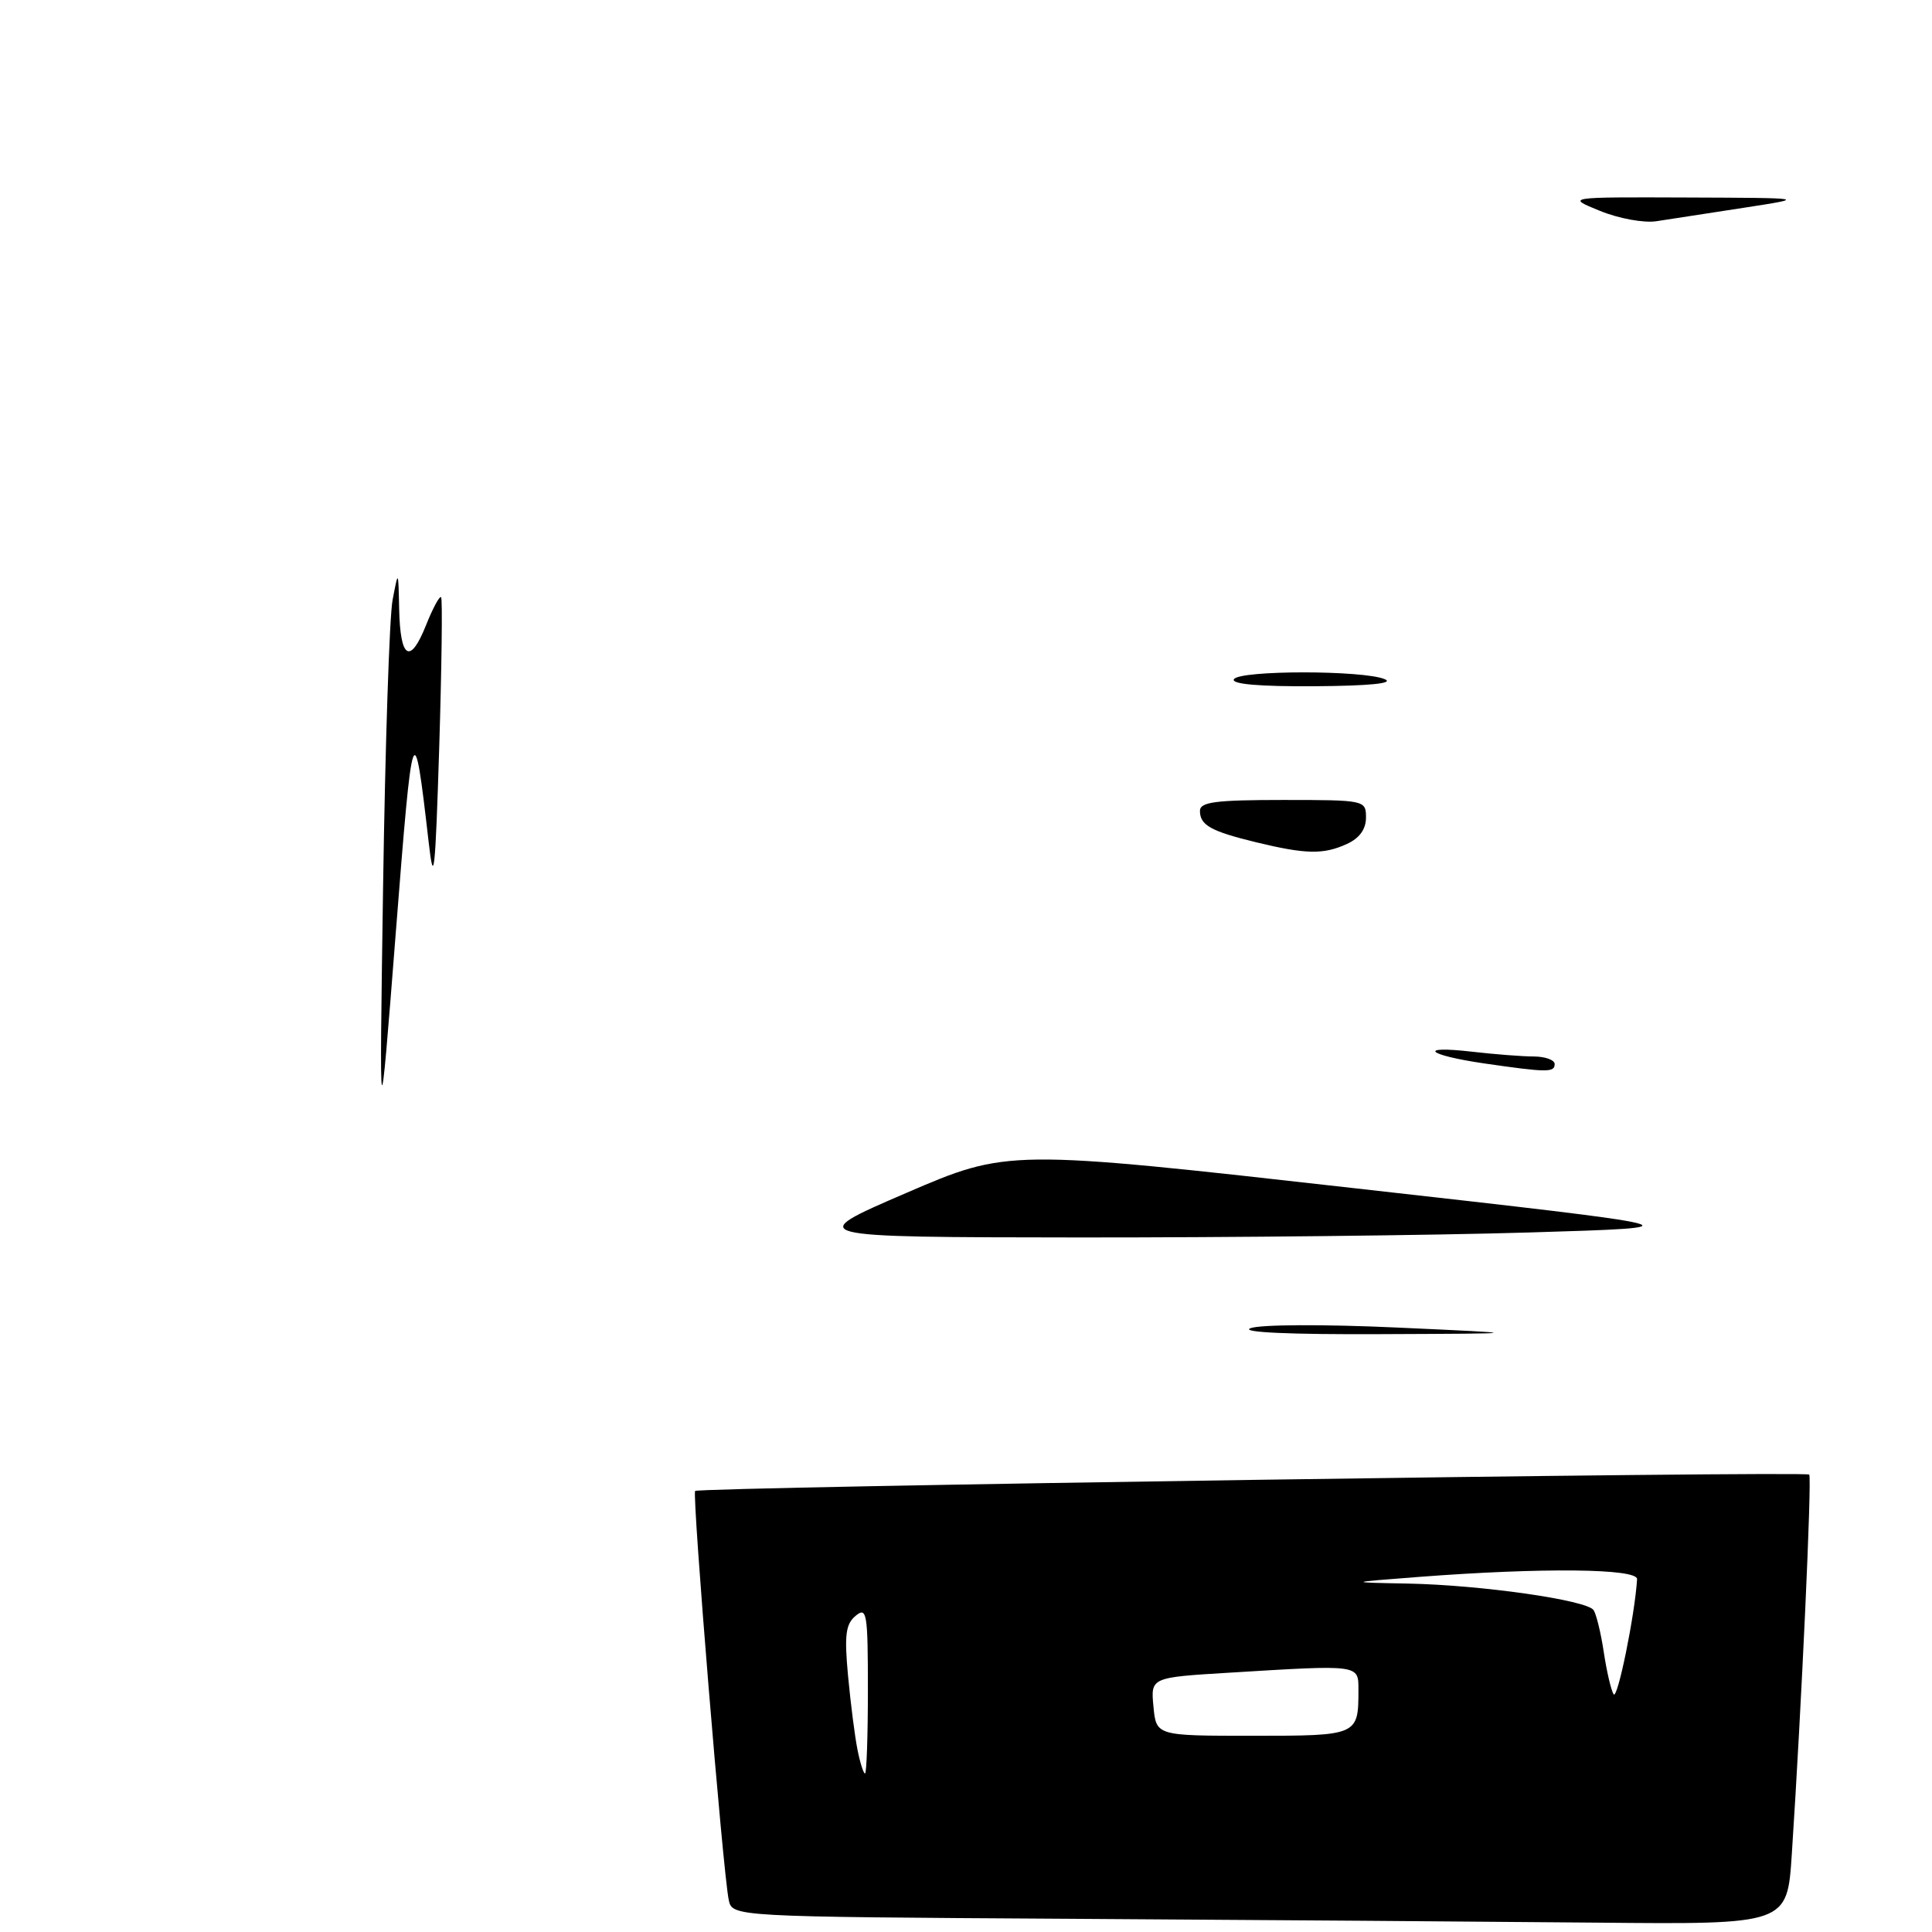 <?xml version="1.0" encoding="UTF-8" standalone="no"?>
<!DOCTYPE svg PUBLIC "-//W3C//DTD SVG 1.1//EN" "http://www.w3.org/Graphics/SVG/1.1/DTD/svg11.dtd" >
<svg xmlns="http://www.w3.org/2000/svg" xmlns:xlink="http://www.w3.org/1999/xlink" version="1.1" viewBox="0 0 256 256">
 <g >
 <path fill="currentColor"
d=" M 237.42 245.75 C 238.72 225.99 240.10 195.77 239.73 195.39 C 239.22 194.89 92.64 197.04 92.11 197.56 C 91.68 197.99 95.80 248.18 96.56 251.74 C 97.03 253.98 97.03 253.98 141.77 254.25 C 166.37 254.40 197.82 254.63 211.66 254.76 C 236.81 255.00 236.81 255.00 237.42 245.75 Z  M 165.68 176.00 C 166.90 175.50 175.44 175.46 185.18 175.91 C 202.50 176.70 202.50 176.70 183.00 176.78 C 170.91 176.84 164.33 176.54 165.68 176.00 Z  M 120.02 158.10 C 133.54 152.27 133.54 152.27 179.52 157.45 C 225.50 162.62 225.50 162.62 202.59 163.31 C 189.99 163.69 163.21 163.98 143.09 163.97 C 106.50 163.93 106.50 163.93 120.02 158.10 Z  M 50.76 117.50 C 51.04 98.80 51.60 81.70 52.02 79.50 C 52.78 75.50 52.78 75.50 52.89 80.69 C 53.03 87.31 54.34 88.11 56.44 82.87 C 57.34 80.60 58.25 78.92 58.45 79.13 C 58.64 79.33 58.53 88.28 58.20 99.00 C 57.67 115.92 57.48 117.57 56.79 111.50 C 54.83 94.47 54.69 94.88 52.45 123.50 C 50.26 151.50 50.26 151.50 50.76 117.50 Z  M 196.60 140.90 C 189.05 139.79 187.73 138.52 195.00 139.35 C 198.03 139.70 201.74 139.99 203.25 139.99 C 204.76 140.00 206.00 140.45 206.00 141.00 C 206.00 142.13 204.96 142.11 196.60 140.90 Z  M 166.46 111.61 C 160.42 110.14 159.00 109.34 159.00 107.44 C 159.00 106.27 161.09 106.00 170.00 106.00 C 180.87 106.00 181.00 106.03 181.00 108.34 C 181.00 109.88 180.13 111.08 178.45 111.84 C 175.36 113.25 173.03 113.20 166.46 111.61 Z  M 163.50 90.00 C 164.25 88.79 180.68 88.79 183.50 90.00 C 184.78 90.55 181.44 90.88 174.19 90.93 C 166.89 90.98 163.10 90.65 163.50 90.00 Z  M 212.00 27.94 C 207.50 26.11 207.50 26.11 223.50 26.17 C 239.50 26.23 239.50 26.23 231.00 27.54 C 226.32 28.26 221.15 29.06 219.50 29.31 C 217.84 29.57 214.49 28.96 212.00 27.94 Z  M 113.62 231.83 C 113.27 230.09 112.71 225.69 112.37 222.06 C 111.87 216.66 112.05 215.20 113.38 214.10 C 114.86 212.87 115.00 213.73 115.00 223.88 C 115.00 229.99 114.83 235.00 114.62 235.00 C 114.42 235.00 113.96 233.57 113.62 231.83 Z  M 152.84 226.14 C 152.47 222.27 152.47 222.27 162.89 221.64 C 180.24 220.58 180.00 220.54 180.00 223.92 C 180.00 229.97 179.94 230.00 166.00 230.00 C 153.21 230.00 153.21 230.00 152.84 226.14 Z  M 213.81 224.50 C 213.47 223.95 212.89 221.44 212.51 218.92 C 212.13 216.39 211.52 213.89 211.16 213.35 C 210.26 212.02 196.28 210.02 186.50 209.83 C 178.50 209.68 178.50 209.68 188.00 208.95 C 204.32 207.70 217.01 207.83 216.92 209.25 C 216.64 213.94 214.32 225.32 213.81 224.50 Z "/>
</g>
</svg>
